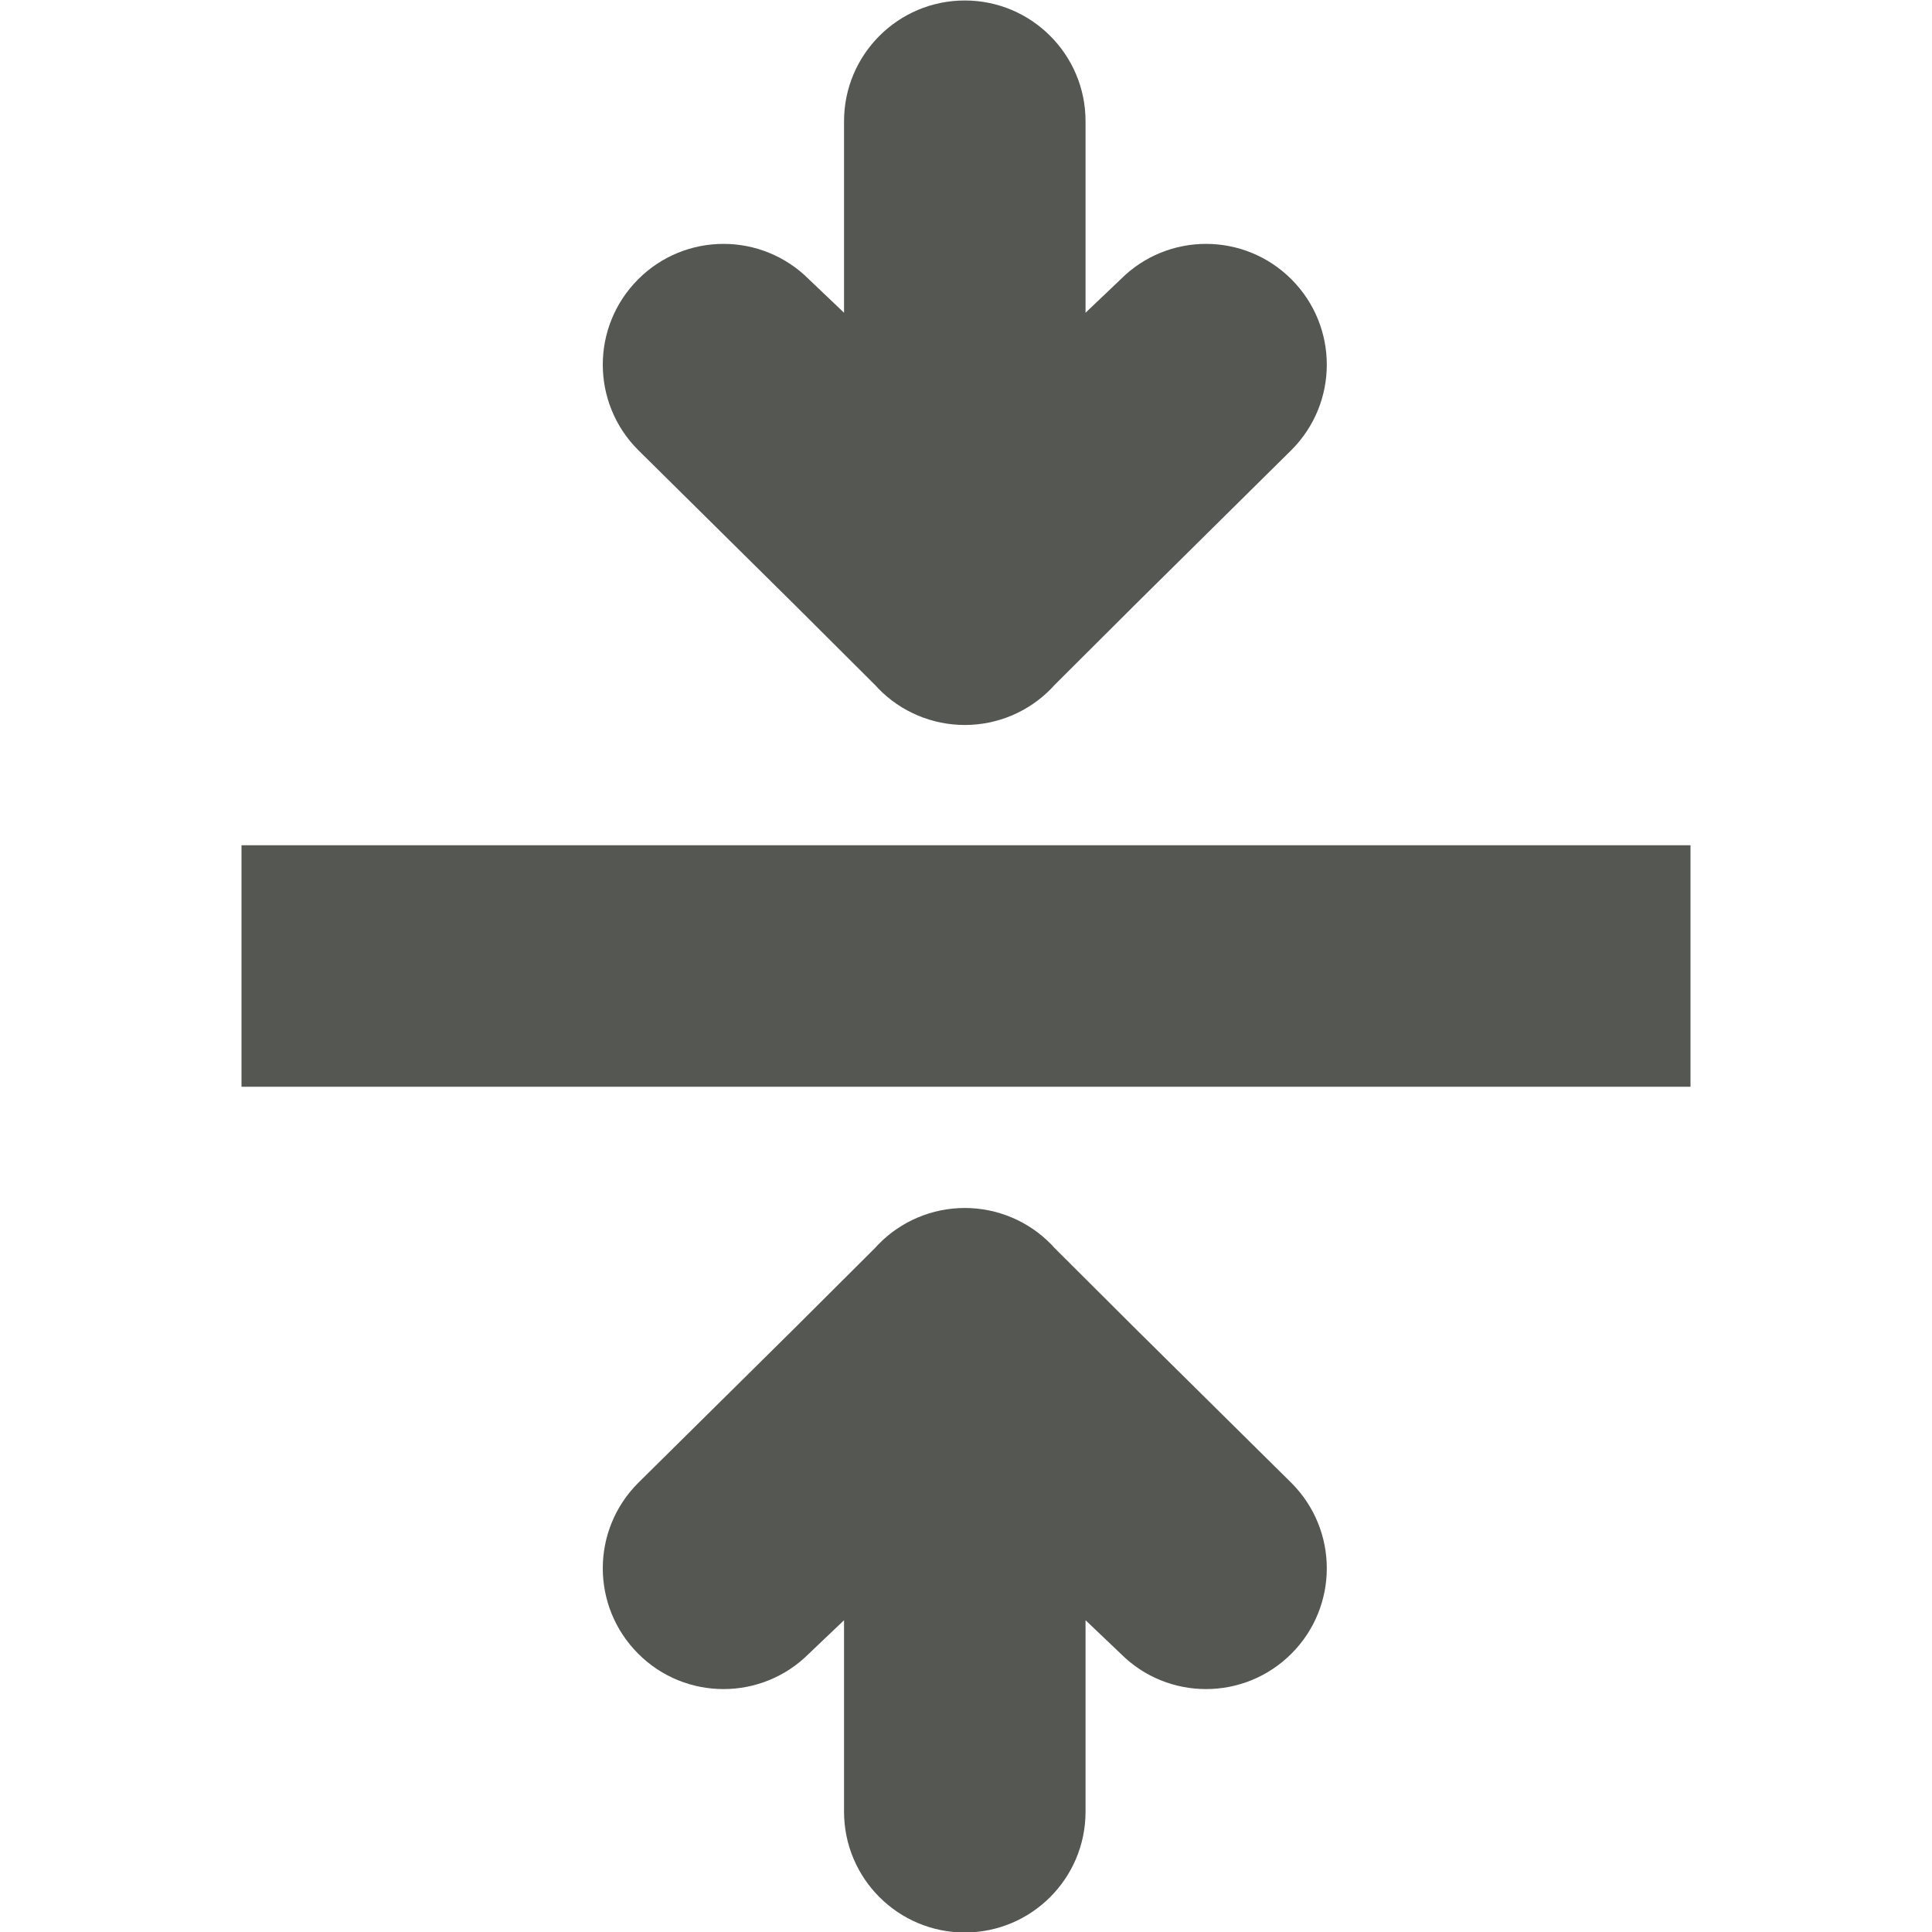 <svg viewBox="0 0 16 16" xmlns="http://www.w3.org/2000/svg"><g fill="#555753"><path d="m2 7v2h12v-2z"/><path d="m10.988 3.02c0-.256-.098-.512-.293-.707-.391-.391-1.024-.391-1.414 0l-.291.277v-.586-1c0-.552-.448-1-1-1-.552 0-1 .448-1 1v1 .586l-.291-.277c-.391-.391-1.024-.391-1.414 0-.195.195-.293.451-.293.707s.098.512.293.707l1.291 1.277.674.672.023.025c.188.194.447.303.717.303.27-0.0.529-.109.717-.303l.023-.025.674-.672 1.291-1.277c.195-.195.293-.451.293-.707z"/><path d="m10.988 12.988c0 .256-.098.512-.293.707-.391.391-1.024.391-1.414 0l-.291-.277v.586 1c0 .552-.448 1-1 1-.552 0-1-.448-1-1v-1-.586l-.291.277c-.391.391-1.024.391-1.414 0-.195-.195-.293-.451-.293-.707s.098-.512.293-.707l1.291-1.277.674-.672.023-.025c.188-.194.447-.303.717-.303.27 0.0.529.109.717.303l.023.025.674.672 1.291 1.277c.195.195.293.451.293.707z"/></g></svg>